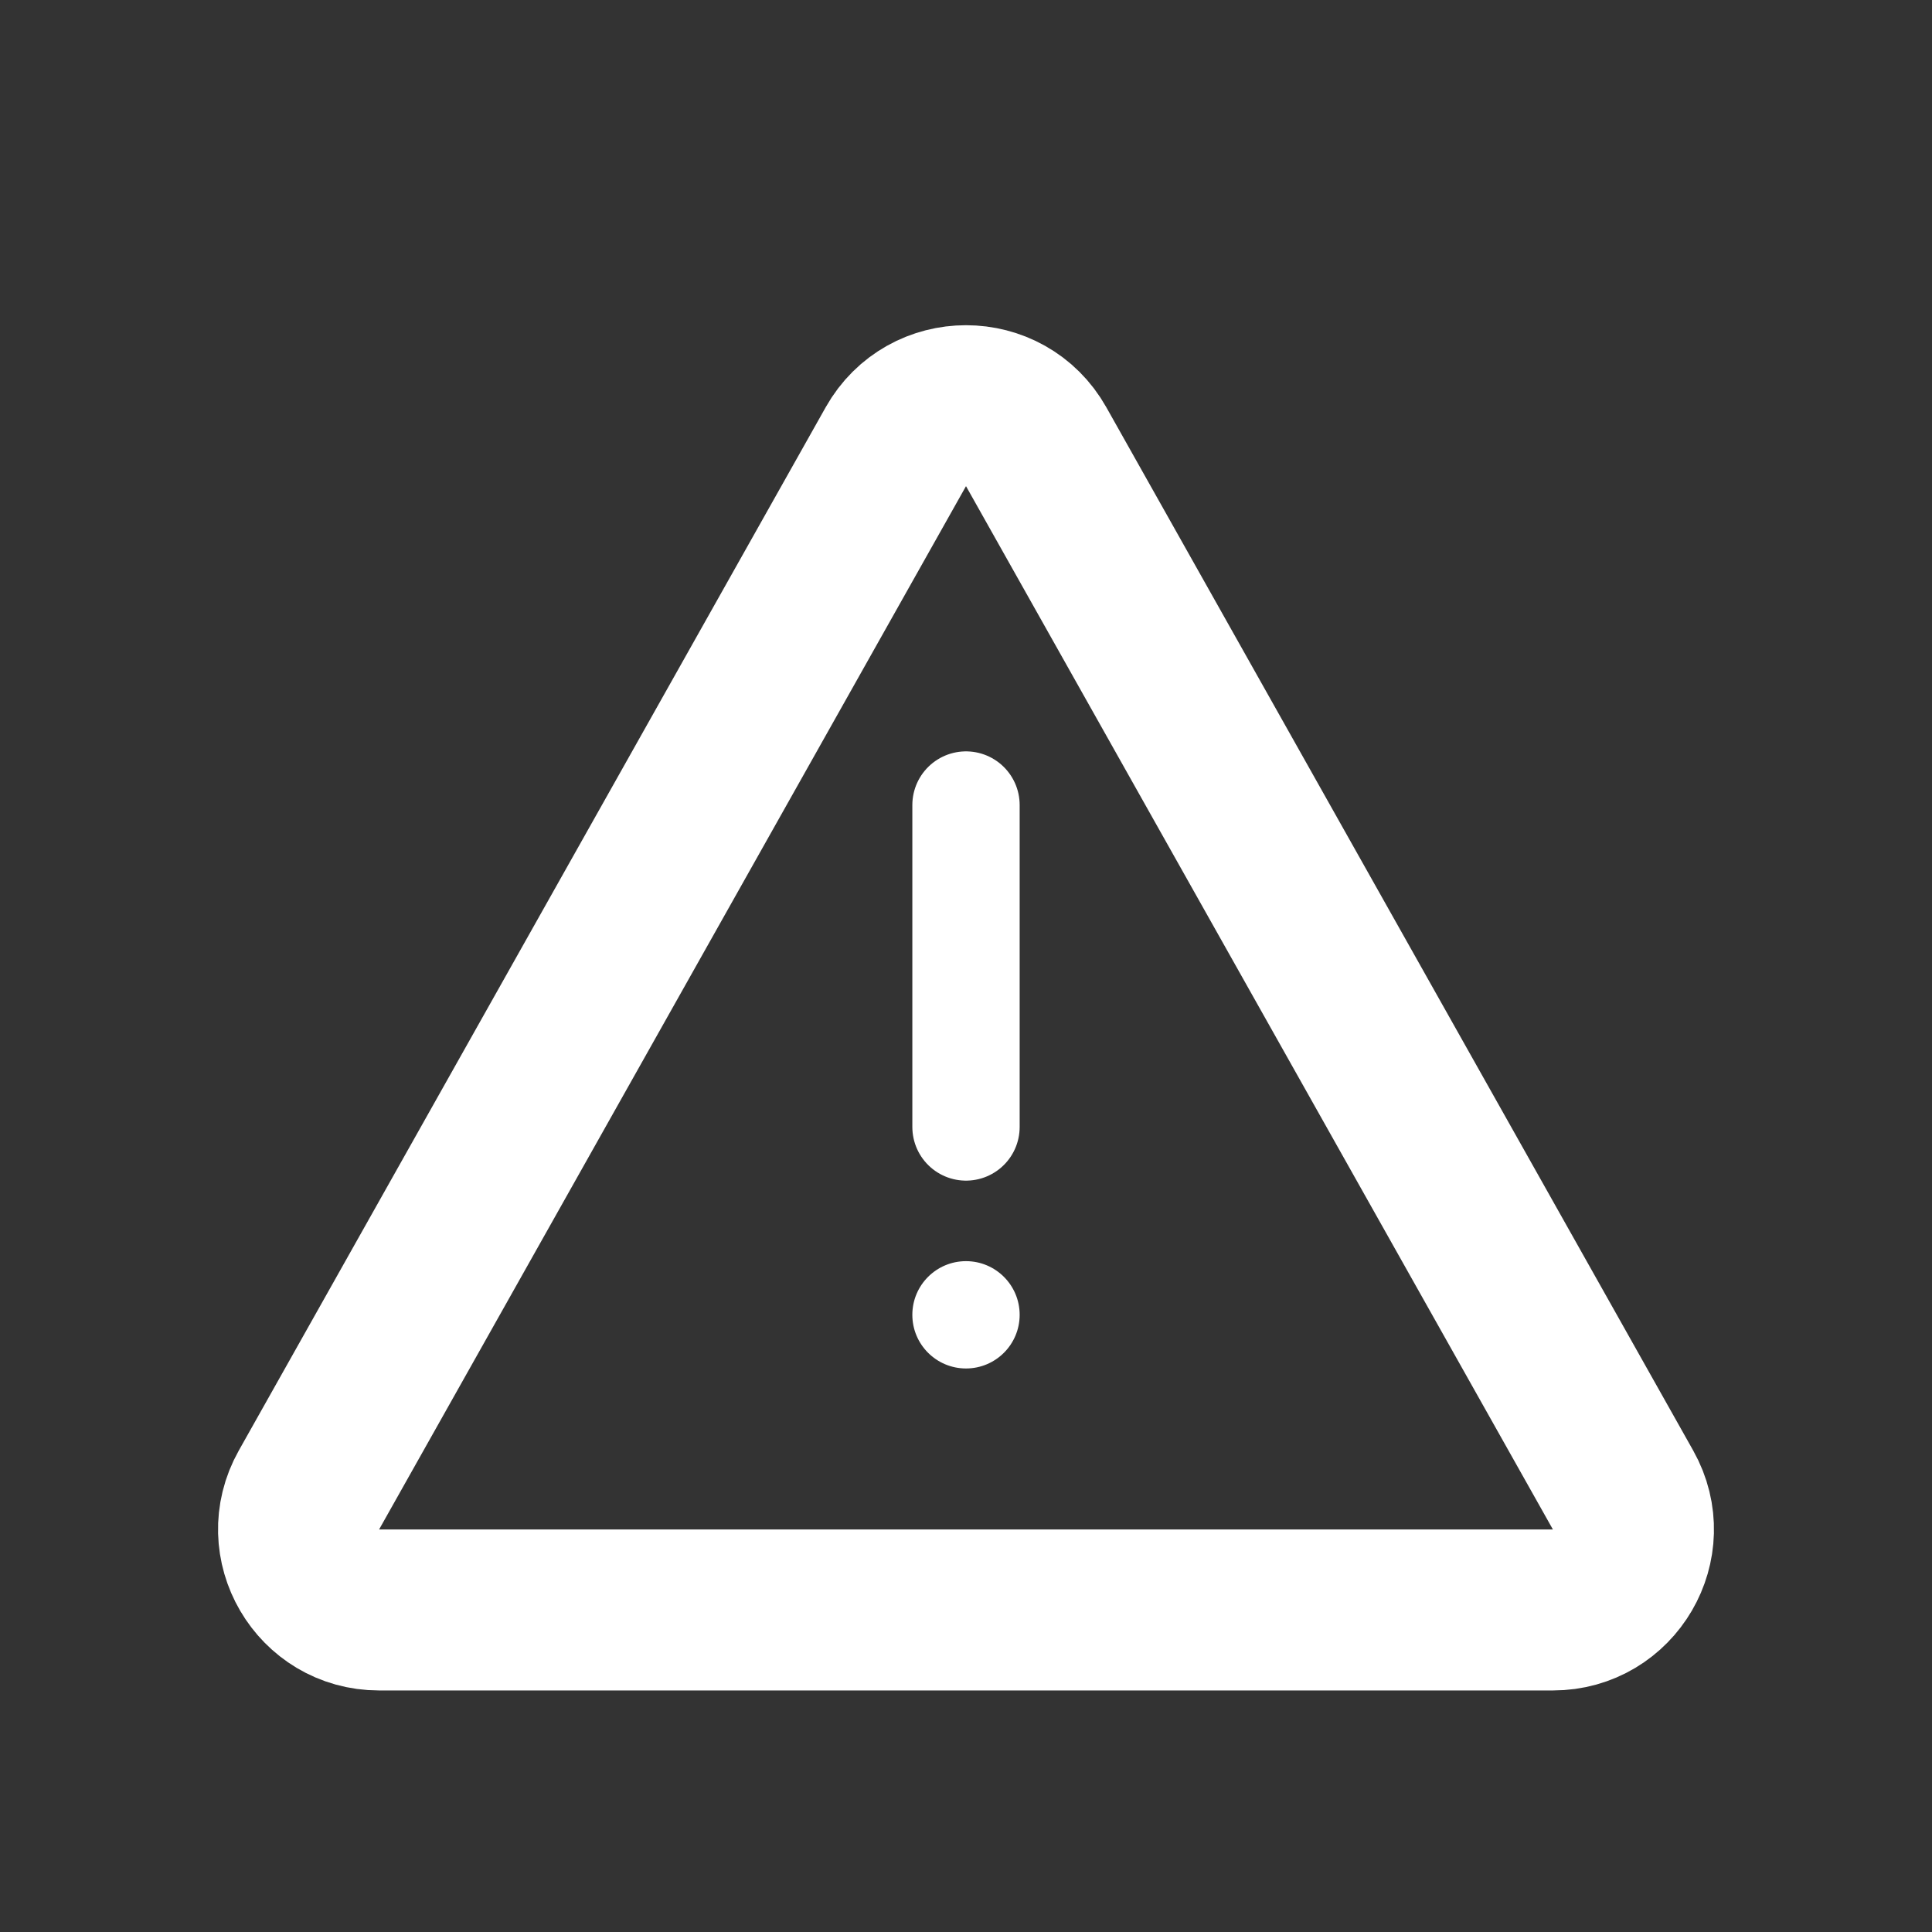 <svg width="22" height="22" viewBox="0 0 22 22" fill="none" xmlns="http://www.w3.org/2000/svg">
<rect x="0" y="0" width="22" height="22" fill="#333333" stroke="none"/>
<path d="M3.518 16.967L10.201 5.087C10.552 4.464 11.448 4.464 11.799 5.087L18.482 16.967C18.825 17.578 18.384 18.333 17.683 18.333H4.317C3.616 18.333 3.175 17.578 3.518 16.967Z" stroke="white" stroke-width="1.833" stroke-linecap="round" stroke-linejoin="round"/>
<path d="M11 9.167V12.833" stroke="white" stroke-width="1.222" stroke-linecap="round" stroke-linejoin="round"/>
<circle cx="11" cy="14.972" r="0.611" fill="white"/>
</svg>
